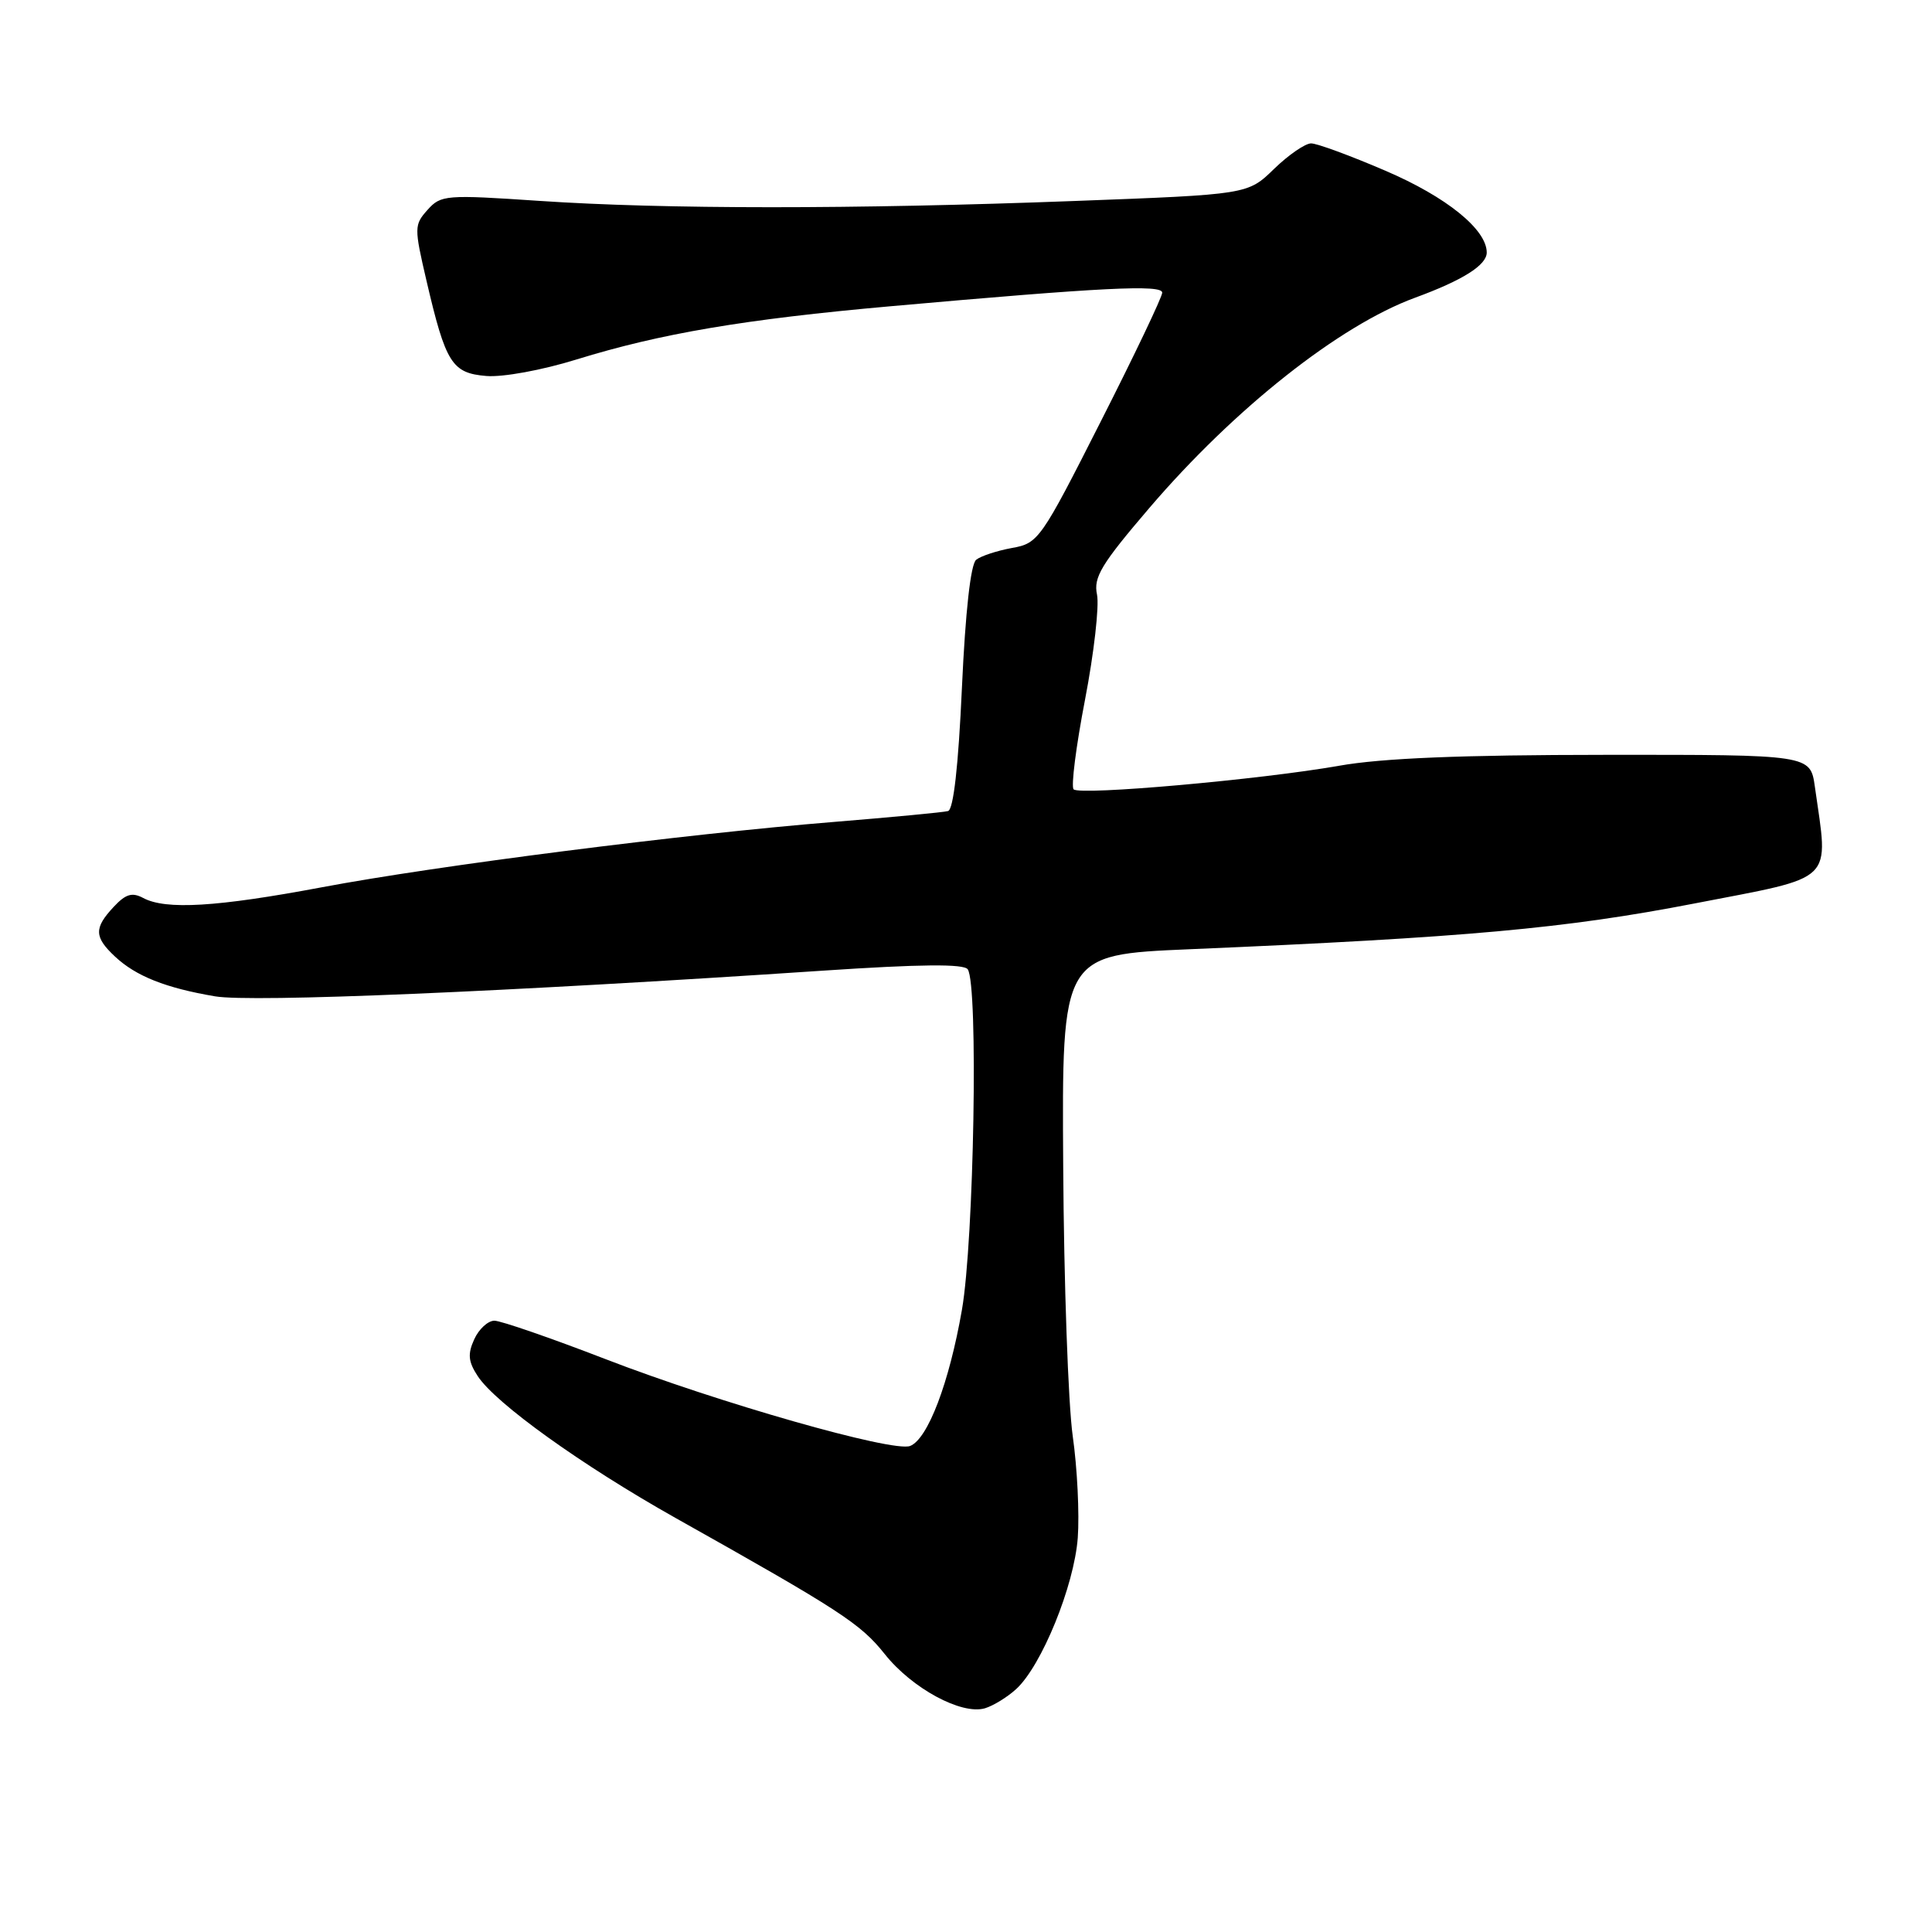 <?xml version="1.0" encoding="UTF-8" standalone="no"?>
<!DOCTYPE svg PUBLIC "-//W3C//DTD SVG 1.1//EN" "http://www.w3.org/Graphics/SVG/1.1/DTD/svg11.dtd" >
<svg xmlns="http://www.w3.org/2000/svg" xmlns:xlink="http://www.w3.org/1999/xlink" version="1.1" viewBox="0 0 256 256">
 <g >
 <path fill="currentColor"
d=" M 134.65 223.81 C 138.02 220.72 142.33 210.15 142.81 203.77 C 143.04 200.62 142.75 194.55 142.14 190.27 C 141.54 186.00 140.97 169.90 140.88 154.50 C 140.70 126.50 140.70 126.50 157.60 125.78 C 194.28 124.22 207.41 123.03 224.50 119.72 C 243.44 116.05 242.30 117.15 240.48 104.25 C 239.88 100.00 239.88 100.00 212.69 100.02 C 193.63 100.03 183.08 100.46 177.42 101.47 C 167.04 103.30 143.10 105.43 142.26 104.59 C 141.90 104.23 142.58 98.89 143.77 92.72 C 144.96 86.55 145.67 80.28 145.36 78.79 C 144.87 76.49 145.92 74.76 152.31 67.29 C 163.57 54.13 177.48 43.13 187.50 39.45 C 193.83 37.13 197.00 35.13 197.00 33.46 C 197.00 30.41 191.67 26.09 183.59 22.63 C 178.95 20.63 174.51 19.00 173.73 19.00 C 172.95 19.00 170.74 20.52 168.82 22.38 C 165.34 25.77 165.34 25.77 142.42 26.63 C 113.12 27.74 87.96 27.73 71.50 26.62 C 59.04 25.78 58.42 25.83 56.65 27.81 C 54.88 29.79 54.87 30.16 56.51 37.19 C 59.06 48.14 59.88 49.44 64.44 49.82 C 66.63 50.00 71.82 49.05 76.40 47.63 C 87.53 44.19 98.60 42.31 118.00 40.58 C 146.15 38.07 154.00 37.68 154.00 38.78 C 154.00 39.34 150.33 47.04 145.84 55.88 C 137.92 71.52 137.59 71.99 134.09 72.61 C 132.12 72.97 129.98 73.67 129.35 74.17 C 128.62 74.75 127.92 81.02 127.46 91.13 C 126.99 101.53 126.34 107.27 125.62 107.47 C 125.00 107.64 118.20 108.28 110.50 108.91 C 90.64 110.52 57.80 114.71 42.64 117.57 C 28.75 120.18 21.97 120.59 18.98 118.99 C 17.50 118.20 16.65 118.46 15.05 120.18 C 12.44 122.98 12.47 124.16 15.25 126.76 C 18.01 129.34 21.94 130.91 28.50 132.02 C 33.35 132.85 66.99 131.43 109.00 128.62 C 122.00 127.75 127.72 127.70 128.23 128.44 C 129.65 130.48 129.06 164.37 127.46 173.56 C 125.77 183.26 122.93 190.70 120.59 191.60 C 118.33 192.47 95.15 185.86 80.21 180.08 C 72.98 177.29 66.36 175.00 65.51 175.00 C 64.66 175.00 63.45 176.11 62.84 177.46 C 61.95 179.41 62.04 180.42 63.30 182.34 C 65.68 185.97 77.11 194.16 89.48 201.12 C 111.39 213.42 114.01 215.13 117.23 219.17 C 120.84 223.72 127.40 227.26 130.50 226.36 C 131.60 226.03 133.47 224.89 134.65 223.81 Z "/>
</g>
</svg>
